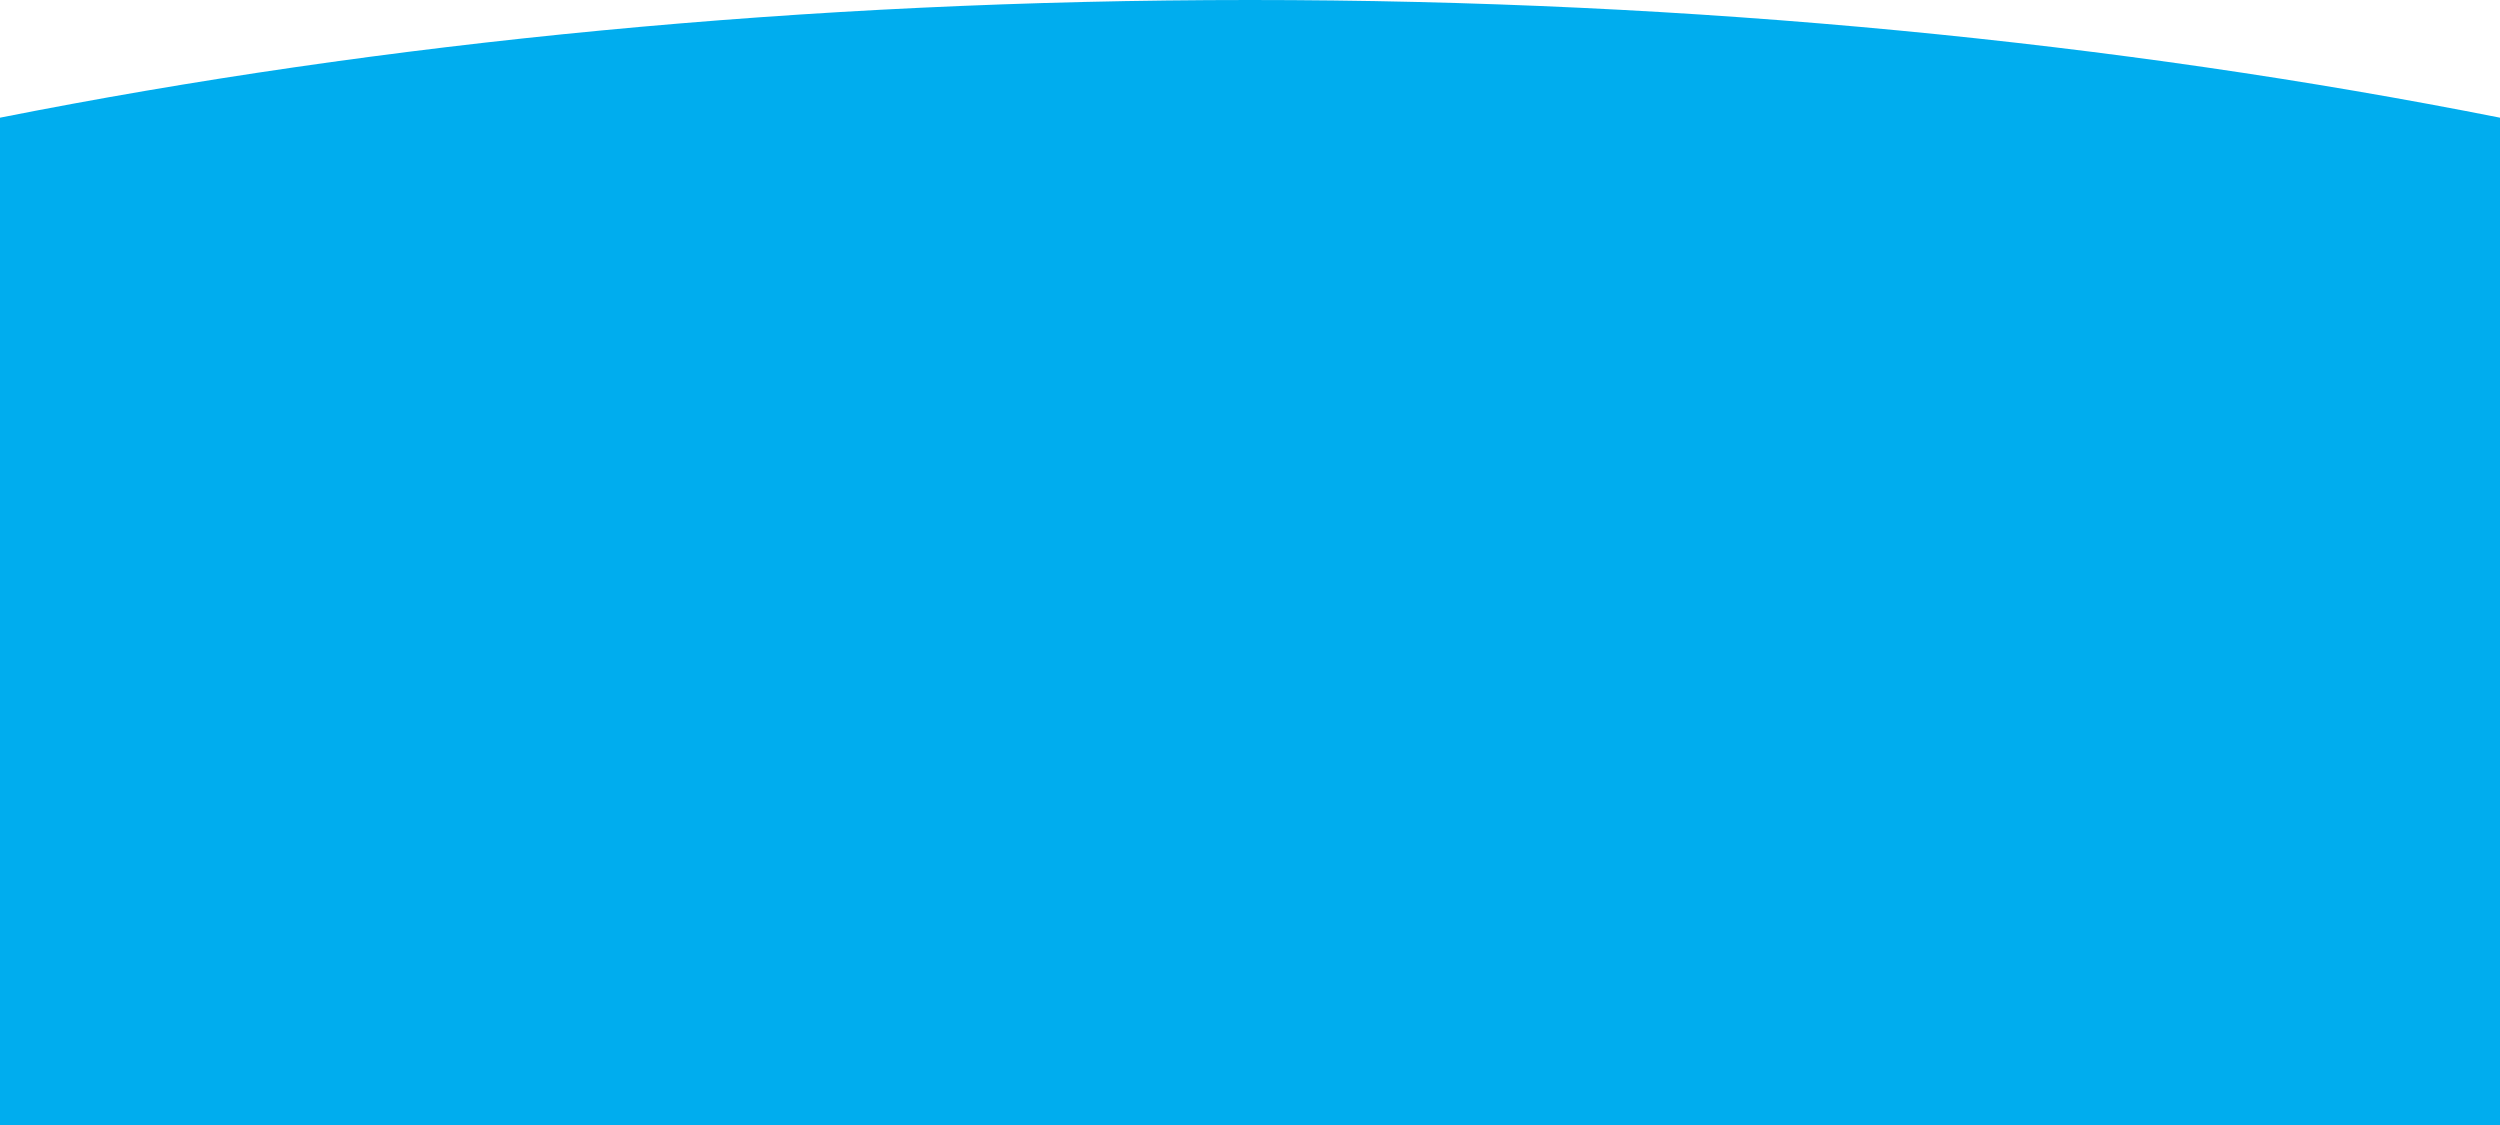 <?xml version="1.0" encoding="UTF-8" standalone="no"?>
<svg
   xmlns:dc="http://purl.org/dc/elements/1.1/"
   xmlns:cc="http://creativecommons.org/ns#"
   xmlns:rdf="http://www.w3.org/1999/02/22-rdf-syntax-ns#"
   xmlns:svg="http://www.w3.org/2000/svg"
   xmlns="http://www.w3.org/2000/svg"
   xml:space="preserve"
   style="enable-background:new 0 0 636 286.21;"
   viewBox="0 0 636 286.21"
   y="0px"
   x="0px"
   id="Layer_1"
   version="1.1"><defs
   id="defs9" />
<style
   id="style2"
   type="text/css">
	.st0{fill:#00ADEE;}
</style>
<path
   id="path4"
   d="M636,29.94v256.27H0V29.94C97.16,10.69,204.77,0,318,0C431.23,0,538.84,10.69,636,29.94z"
   class="st0" />
</svg>